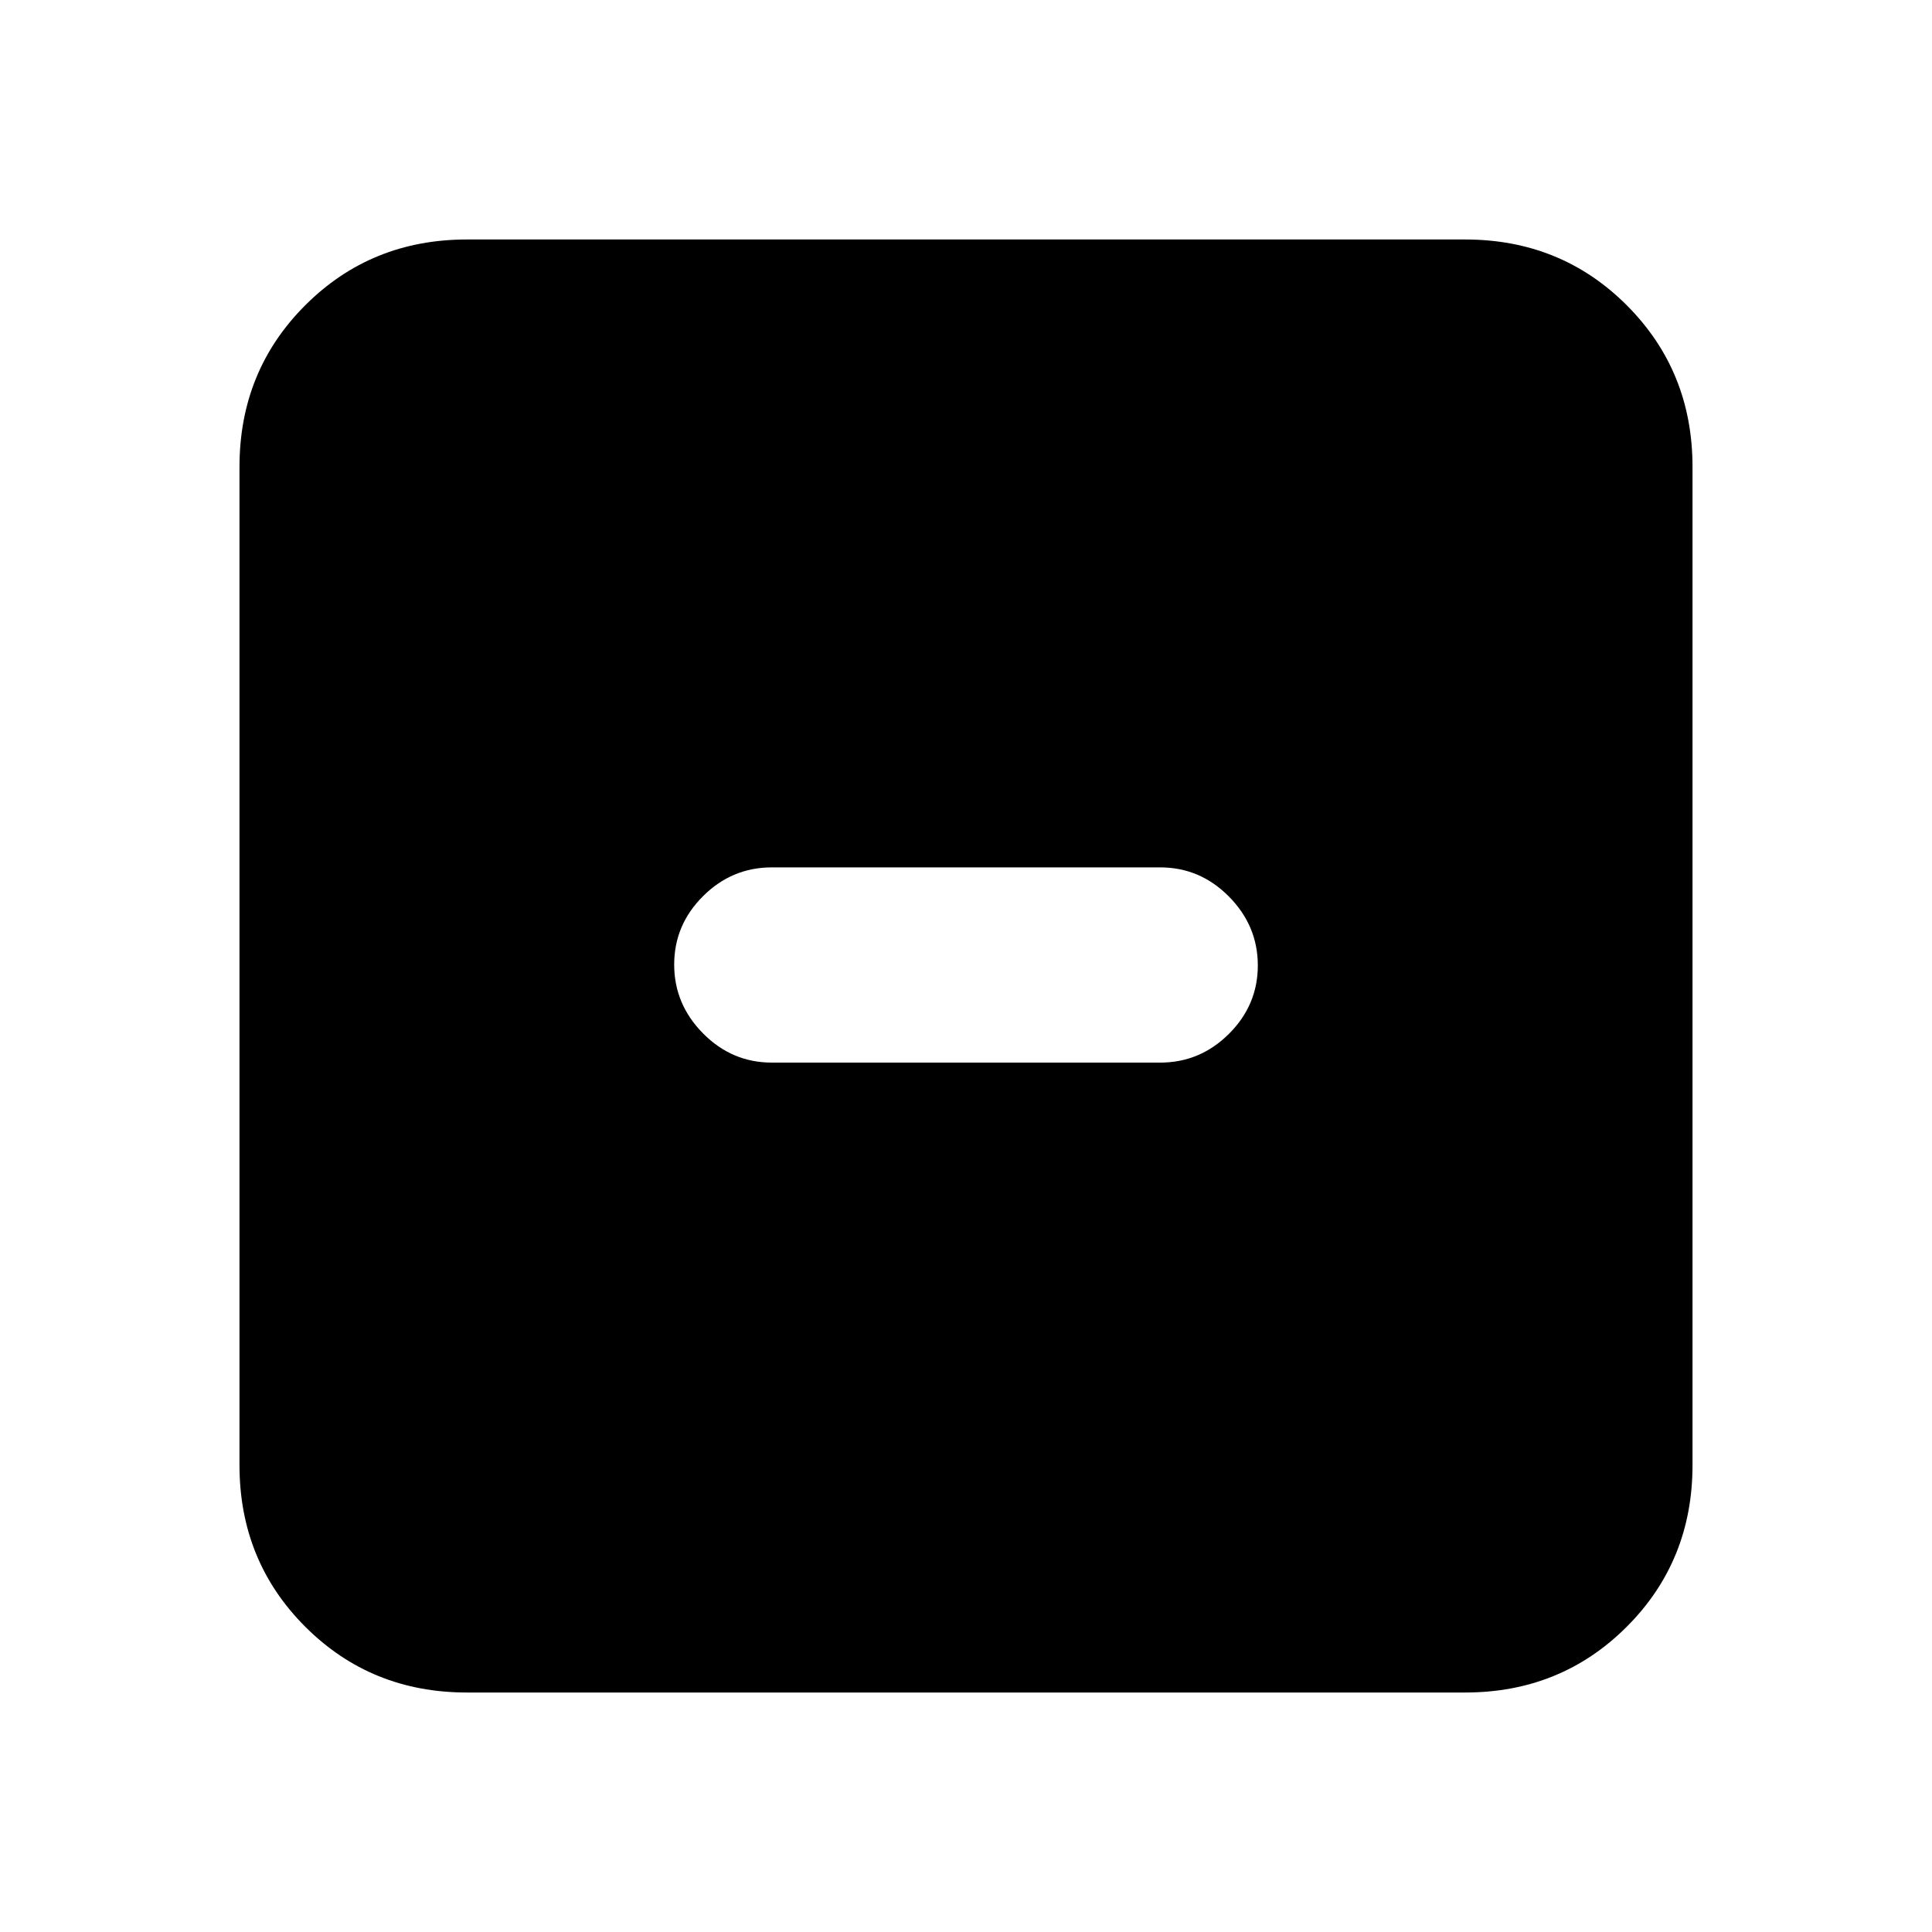 <svg xmlns="http://www.w3.org/2000/svg" height="20" viewBox="0 -960 960 960" width="20"><path d="M383.5-432h193q19.8 0 34.15-14.29 14.35-14.29 14.35-34t-14.35-34.21Q596.3-529 576.5-529h-193q-19.8 0-34.15 14.29-14.35 14.29-14.35 34t14.35 34.21Q363.7-432 383.5-432ZM232-119q-47.64 0-80.32-32.68Q119-184.36 119-232v-496q0-47.64 32.68-80.32Q184.36-841 232-841h496q47.64 0 80.32 32.68Q841-775.64 841-728v496q0 47.64-32.68 80.32Q775.64-119 728-119H232Z"/></svg>
